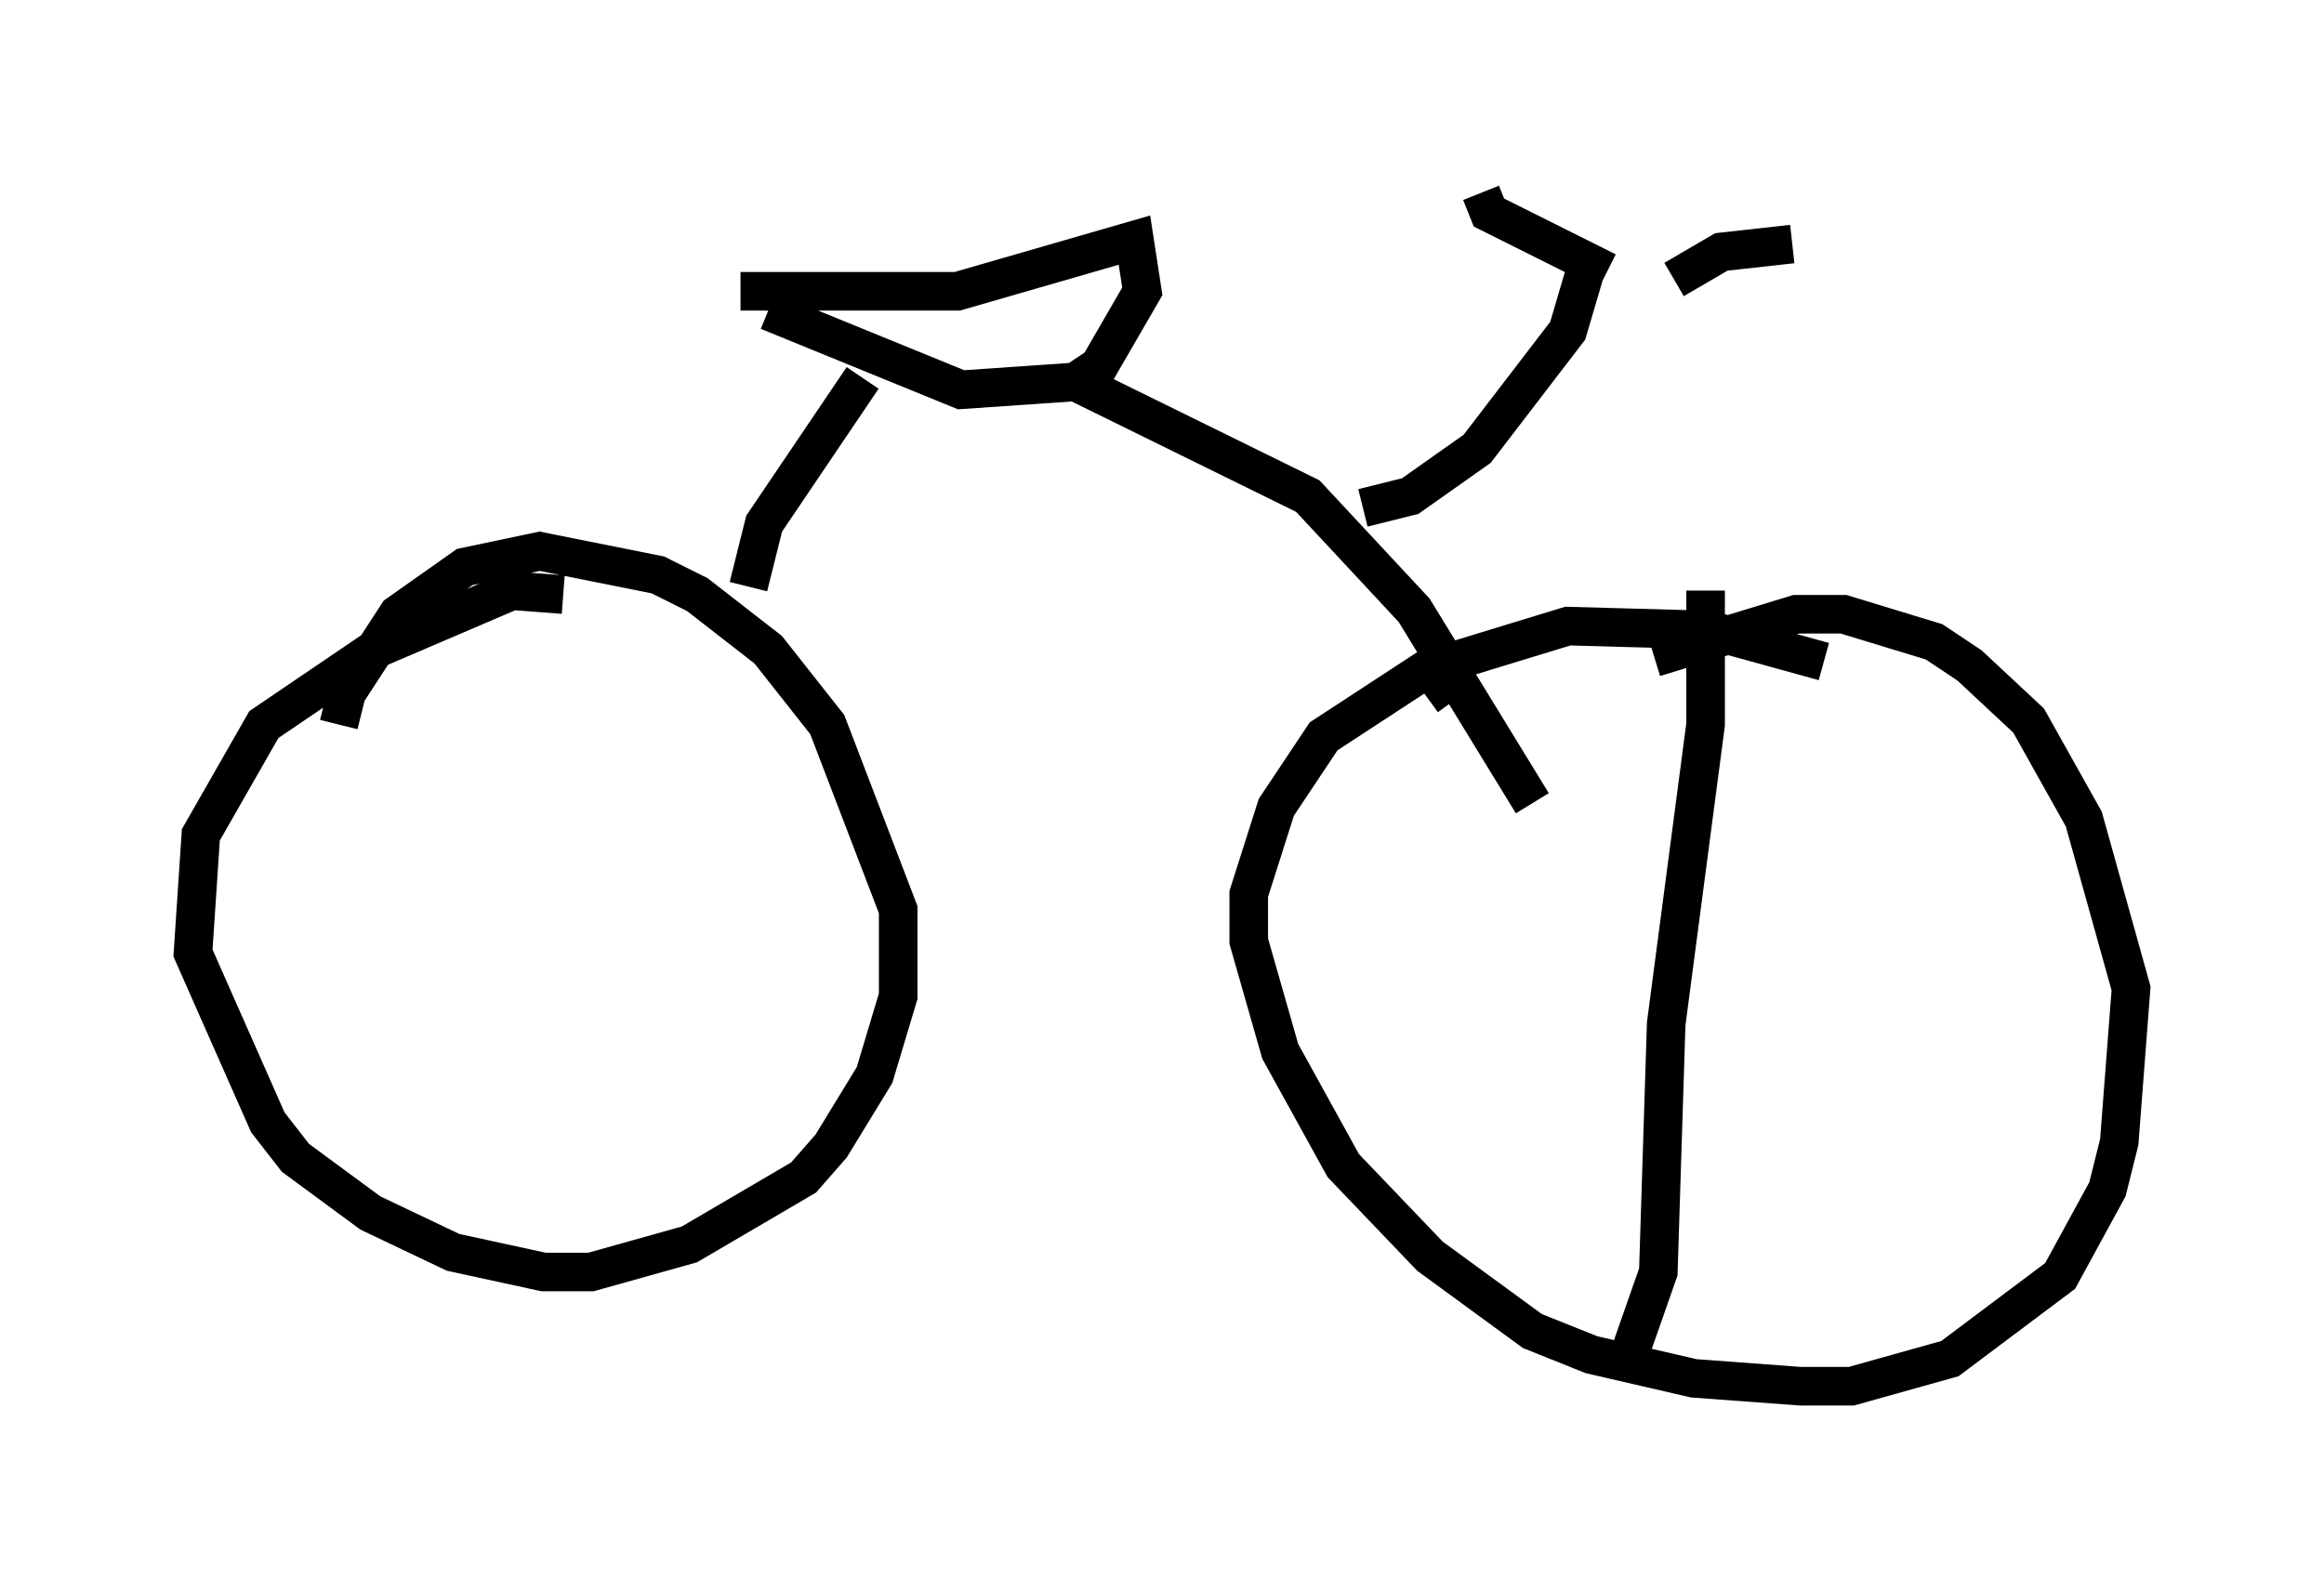 <?xml version="1.0" encoding="utf-8" ?>
<svg baseProfile="full" height="40.932" version="1.1" width="60.226" xmlns="http://www.w3.org/2000/svg" xmlns:ev="http://www.w3.org/2001/xml-events" xmlns:xlink="http://www.w3.org/1999/xlink"><defs /><rect fill="white" height="40.932" width="60.226" x="0" y="0" /><path d="M15.617, 15.923 m-1.021, -0.51 l-1.327, -0.102 -3.573, 1.531 l-2.858, 1.94 -1.633, 2.858 l-0.204, 3.063 1.94, 4.39 l0.715, 0.919 1.94, 1.429 l2.144, 1.021 2.348, 0.51 l1.225, 0.0 2.552, -0.715 l2.96, -1.735 0.715, -0.817 l1.123, -1.838 0.613, -2.042 l0.0, -2.246 -1.838, -4.798 l-1.531, -1.94 -1.838, -1.429 l-1.021, -0.51 -3.063, -0.613 l-1.94, 0.408 -1.735, 1.225 l-1.327, 2.042 -0.204, 0.817 m38.486, -1.633 l-2.96, -0.817 -3.675, -0.102 l-3.675, 1.123 -2.654, 1.735 l-1.225, 1.838 -0.715, 2.246 l0.0, 1.225 0.817, 2.858 l1.633, 2.96 2.246, 2.348 l2.654, 1.94 1.531, 0.613 l2.654, 0.613 2.756, 0.204 l1.327, 0.0 2.552, -0.715 l2.858, -2.144 1.225, -2.246 l0.306, -1.225 0.306, -3.981 l-1.225, -4.39 -1.429, -2.552 l-1.531, -1.429 -0.919, -0.613 l-2.348, -0.715 -1.225, 0.0 l-3.675, 1.123 m-23.684, -9.494 l5.615, 0.0 4.594, -1.327 l0.204, 1.327 -1.123, 1.94 l-0.613, 0.408 -2.96, 0.204 l-5.002, -2.042 m2.45, 1.735 l-2.552, 3.777 -0.408, 1.633 m8.269, -5.41 l6.227, 3.063 2.756, 2.96 l3.063, 5.002 m-4.39, -7.656 l1.225, -0.306 1.735, -1.225 l2.348, -3.063 0.51, -1.735 m0.51, 0.204 l-3.063, -1.531 -0.204, -0.51 m5.002, 2.246 l1.225, -0.715 1.838, -0.204 m-2.246, 8.983 l0.0, 3.471 -1.021, 7.758 l-0.204, 6.431 -0.715, 2.042 m-5.41, -17.967 l0.817, 1.123 " fill="none" stroke="black" stroke-width="1" /></svg>